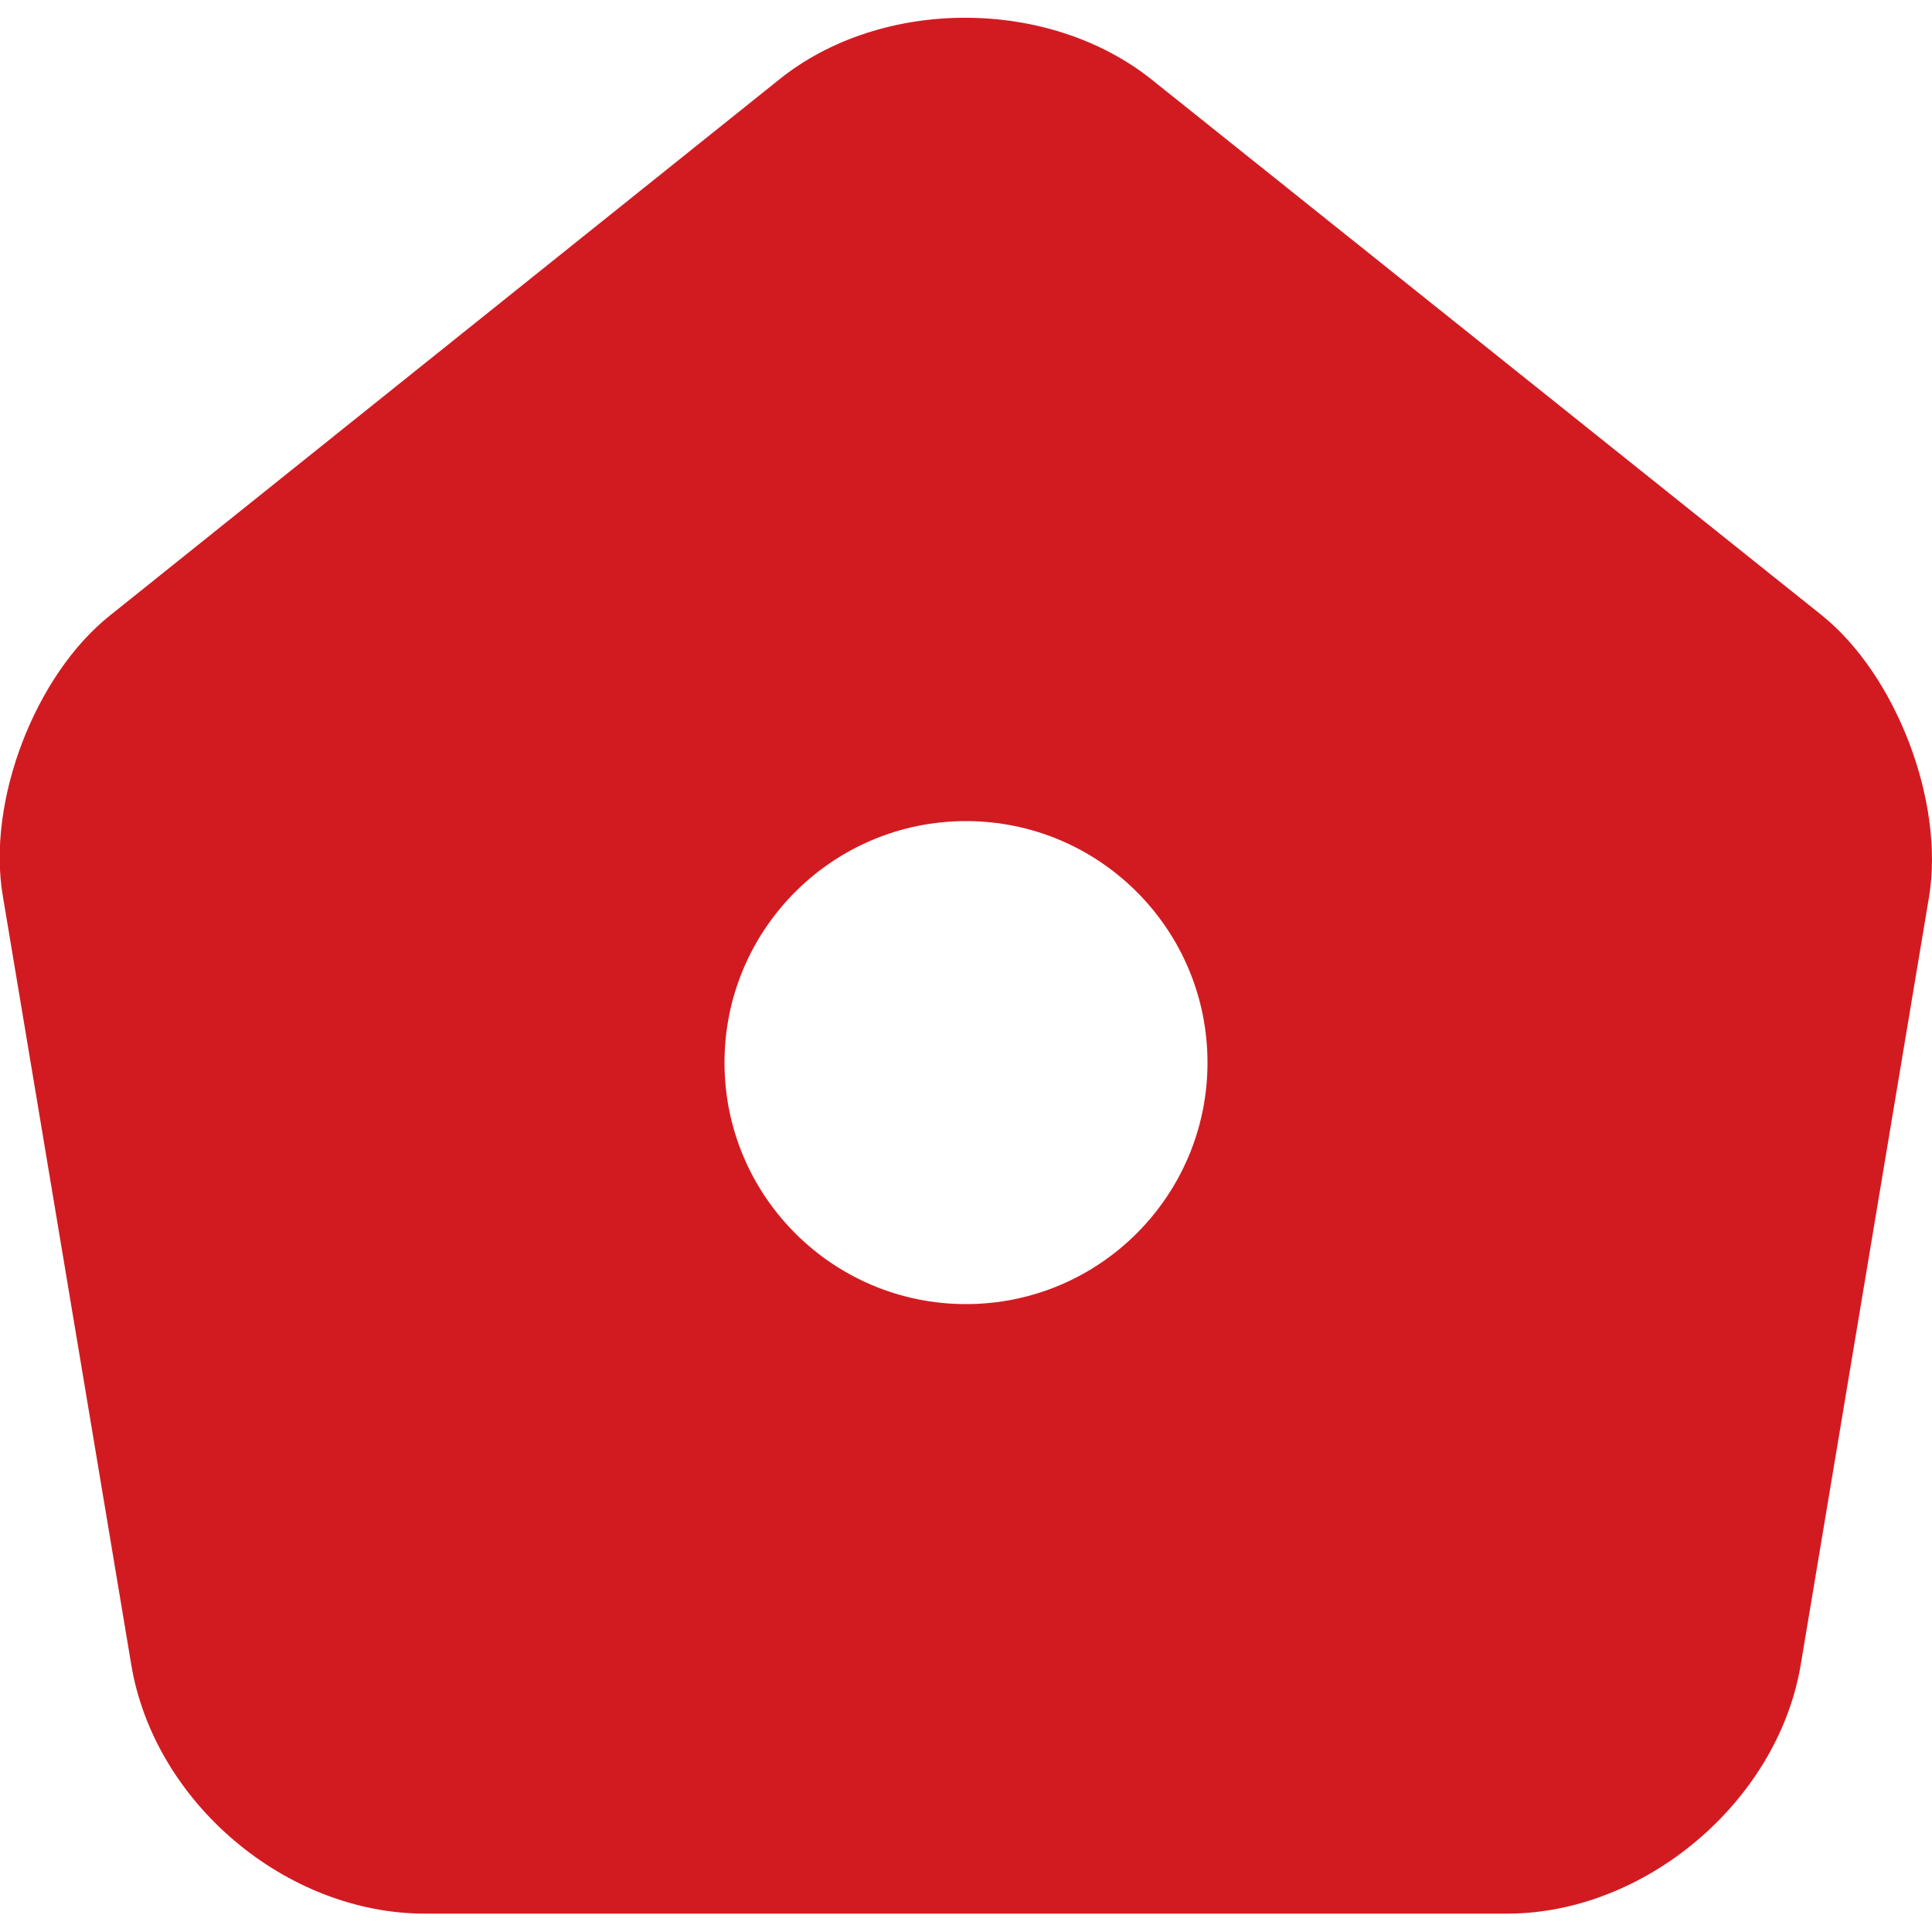 <svg width="40" height="40" viewBox="0 0 40 40" fill="none" xmlns="http://www.w3.org/2000/svg" xmlns:xlink="http://www.w3.org/1999/xlink">
<path d="M37.72,12.74L23.86,1.66C21.72,-0.06 18.26,-0.06 16.14,1.64L2.28,12.74C0.72,13.98 -0.28,16.6 0.06,18.56L2.72,34.48C3.2,37.32 5.92,39.62 8.8,39.62L31.2,39.62C34.06,39.62 36.8,37.3 37.28,34.48L39.94,18.56C40.26,16.6 39.26,13.98 37.72,12.74ZM20,27C17.24,27 15,24.76 15,22C15,19.24 17.24,17 20,17C22.76,17 25,19.24 25,22C25,24.76 22.76,27 20,27Z" fill="#D21B21"/>
</svg>
